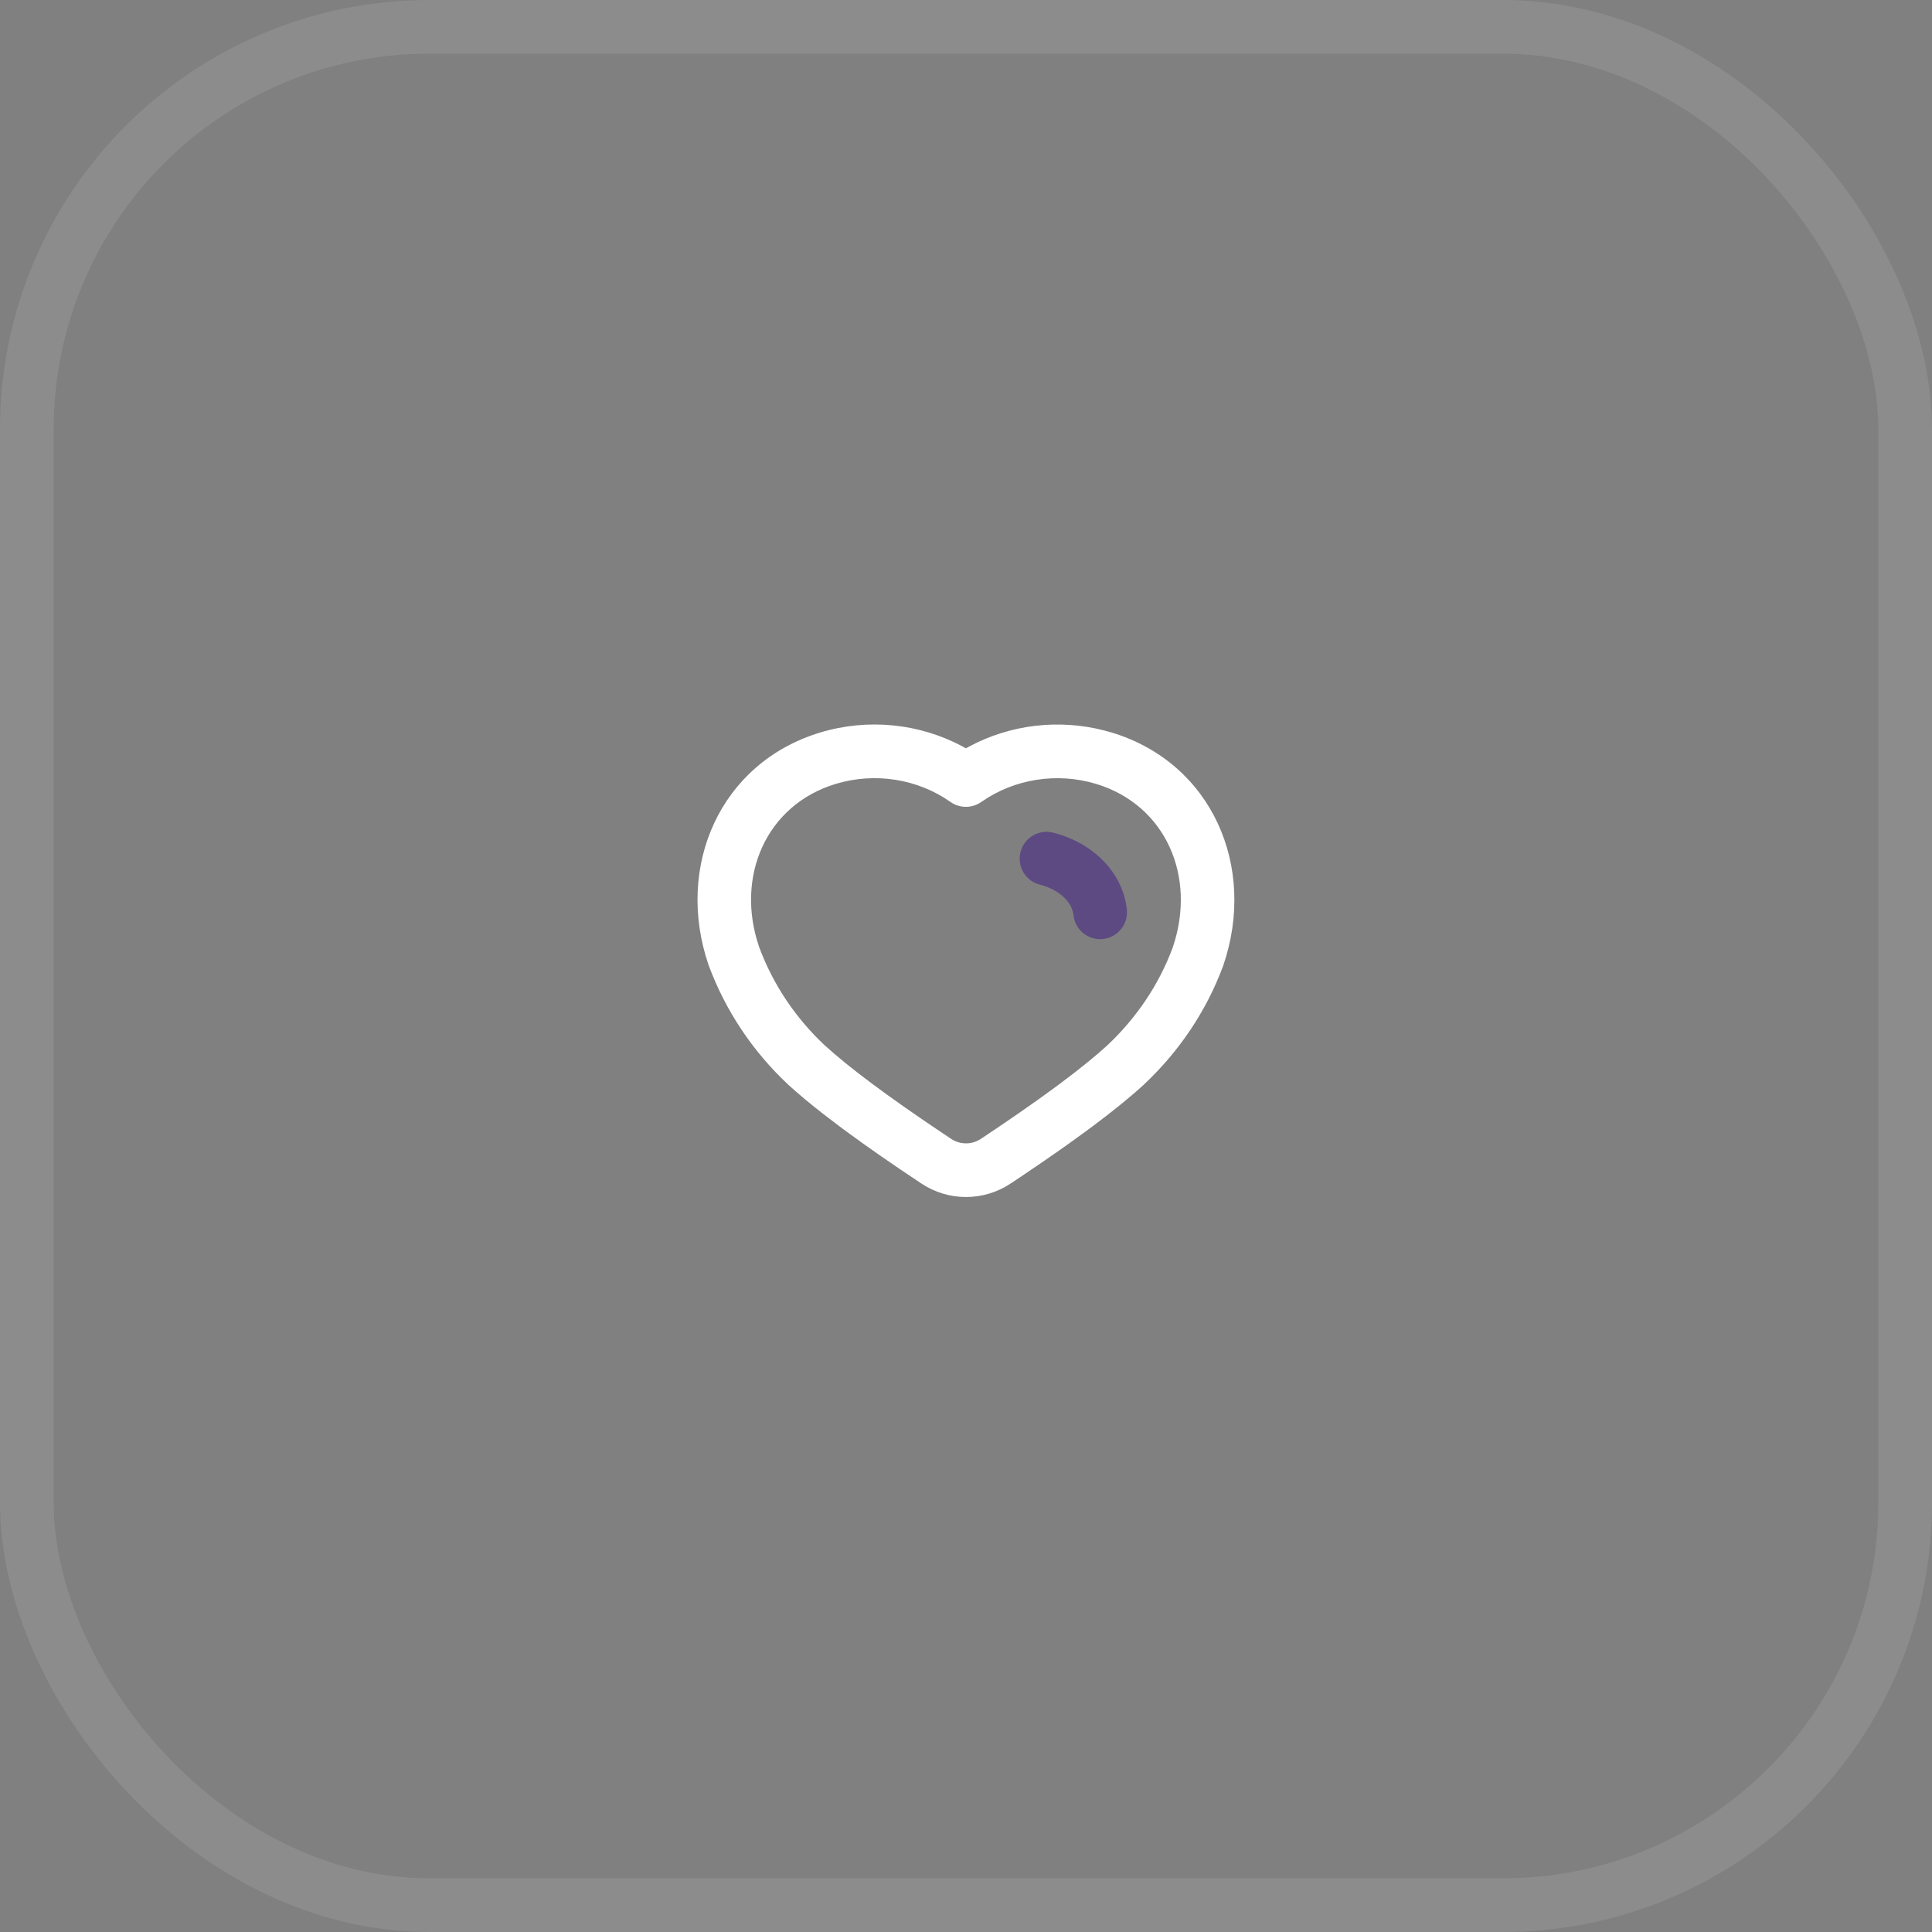 <svg width="72" height="72" viewBox="0 0 72 72" fill="none" xmlns="http://www.w3.org/2000/svg">
    <rect x="0" y="0" width="72" height="72" fill="#808080" stroke="none"/>
    <g clip-path="url(#clip0_0_1578)">
        <rect opacity="0.1" x="1" y="1" width="70" height="70" rx="15" stroke="white" stroke-width="2"/>
        <path fill-rule="evenodd" clip-rule="evenodd" d="M30.568 27.298C26.831 28.428 25.149 32.294 26.407 35.965C27.036 37.667 28.053 39.188 29.386 40.433C29.758 40.772 30.203 41.143 30.723 41.547L31.268 41.962C31.363 42.033 31.46 42.105 31.559 42.178L32.179 42.627L32.849 43.098L33.57 43.592L34.342 44.109C35.347 44.776 36.653 44.776 37.658 44.109L38.046 43.851C38.303 43.679 38.552 43.51 38.793 43.345L39.489 42.862C39.601 42.783 39.711 42.706 39.819 42.629L40.439 42.18C40.538 42.108 40.635 42.036 40.73 41.965L41.275 41.55L41.769 41.158C42.081 40.904 42.36 40.666 42.606 40.441C43.948 39.187 44.965 37.667 45.586 35.987C46.851 32.296 45.163 28.428 41.425 27.298L41.157 27.224C39.456 26.784 37.648 27.002 36.122 27.819L35.996 27.888L35.872 27.819C34.265 26.958 32.346 26.761 30.568 27.298ZM35.421 29.886C35.766 30.129 36.226 30.129 36.571 29.886C37.795 29.026 39.389 28.774 40.847 29.213C43.442 29.997 44.609 32.67 43.702 35.316C43.198 36.679 42.357 37.938 41.25 38.972C40.917 39.275 40.506 39.616 40.018 39.994L39.503 40.385C39.413 40.452 39.321 40.52 39.227 40.589L38.636 41.016L37.993 41.467L37.3 41.942L36.551 42.444C36.218 42.665 35.782 42.665 35.447 42.443L35.069 42.19L34.35 41.703L33.682 41.24L33.064 40.8C32.867 40.658 32.678 40.519 32.498 40.385L31.982 39.993C31.655 39.74 31.363 39.503 31.105 39.282L30.743 38.964C29.645 37.938 28.803 36.679 28.291 35.294C27.391 32.667 28.553 29.997 31.146 29.213C32.604 28.773 34.197 29.024 35.421 29.886Z" fill="white"/>
        <g opacity="0.5">
            <path fill-rule="evenodd" clip-rule="evenodd" d="M38.031 31.755C38.166 31.22 38.71 30.895 39.245 31.03C40.739 31.408 41.848 32.518 41.994 33.894C42.053 34.444 41.655 34.936 41.105 34.994C40.596 35.048 40.135 34.709 40.025 34.221L40.006 34.105C39.954 33.624 39.485 33.154 38.755 32.969C38.219 32.834 37.895 32.29 38.031 31.755Z" fill="#391484"/>
        </g>
    </g>
    <defs>
        <clipPath id="clip0_0_1578">
            <rect width="72" height="72" fill="white"/>
        </clipPath>
    </defs>
</svg>
